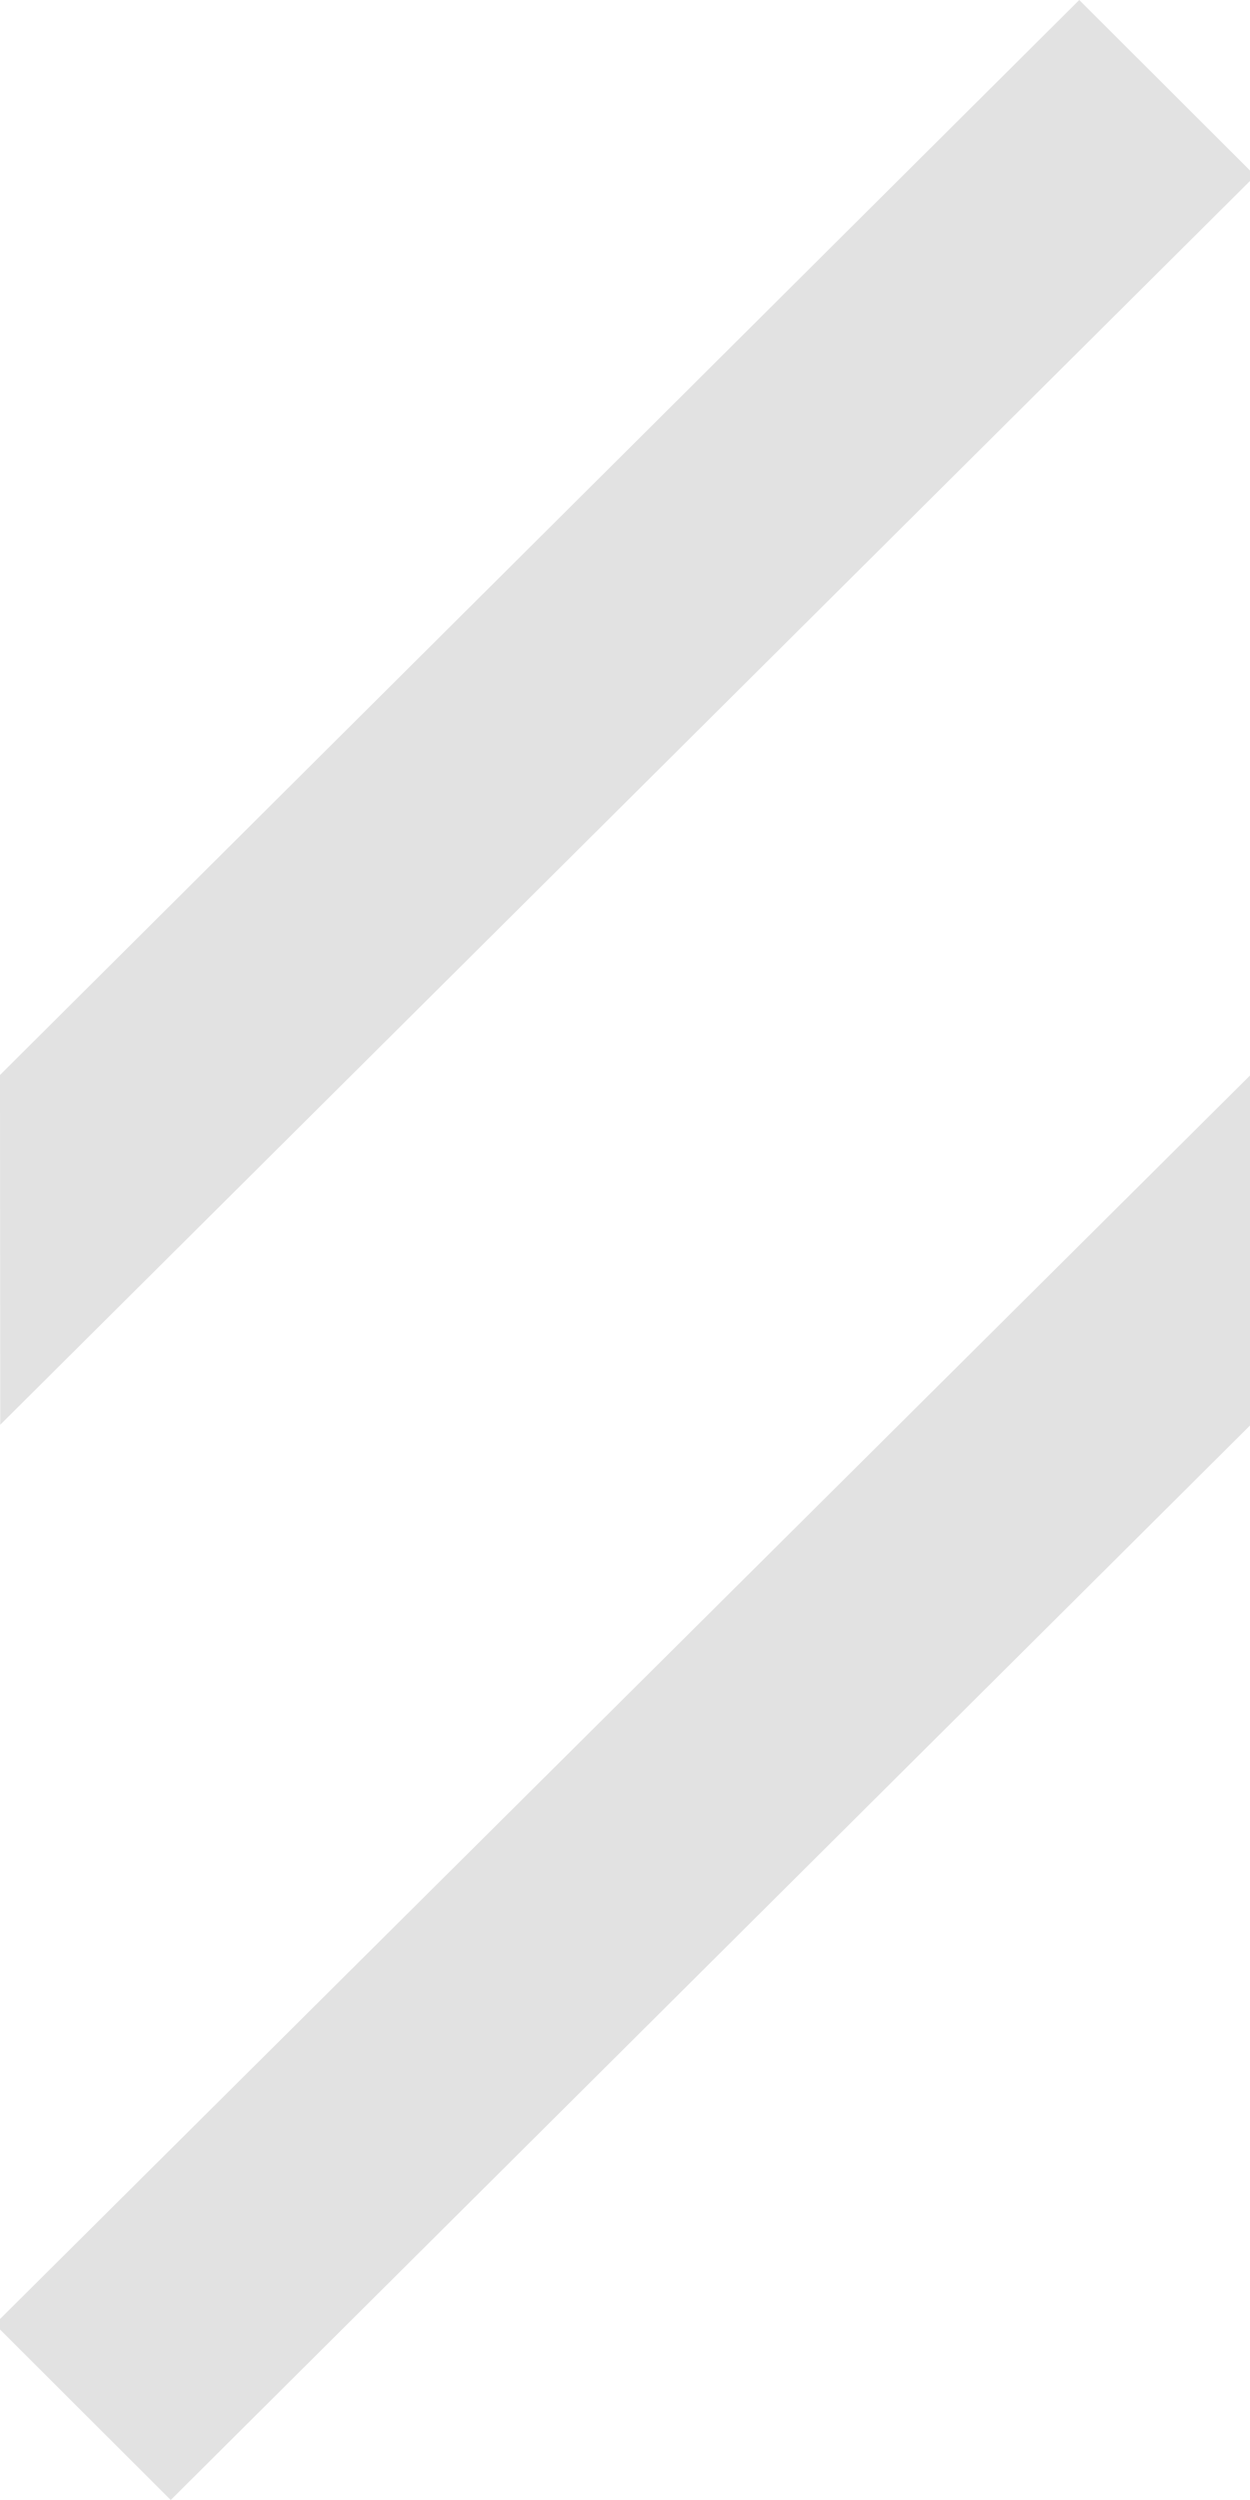 <svg width="5" height="10" viewBox="0 0 5 10" xmlns="http://www.w3.org/2000/svg">
    <path d="M.001 5.7L0 4.3 4.317 0l.704.703L0 5.7zm-.022 3.597L5.002 4.3v1.4L.683 10l-.704-.703z" fill="#E2E2E2"/>
</svg>
